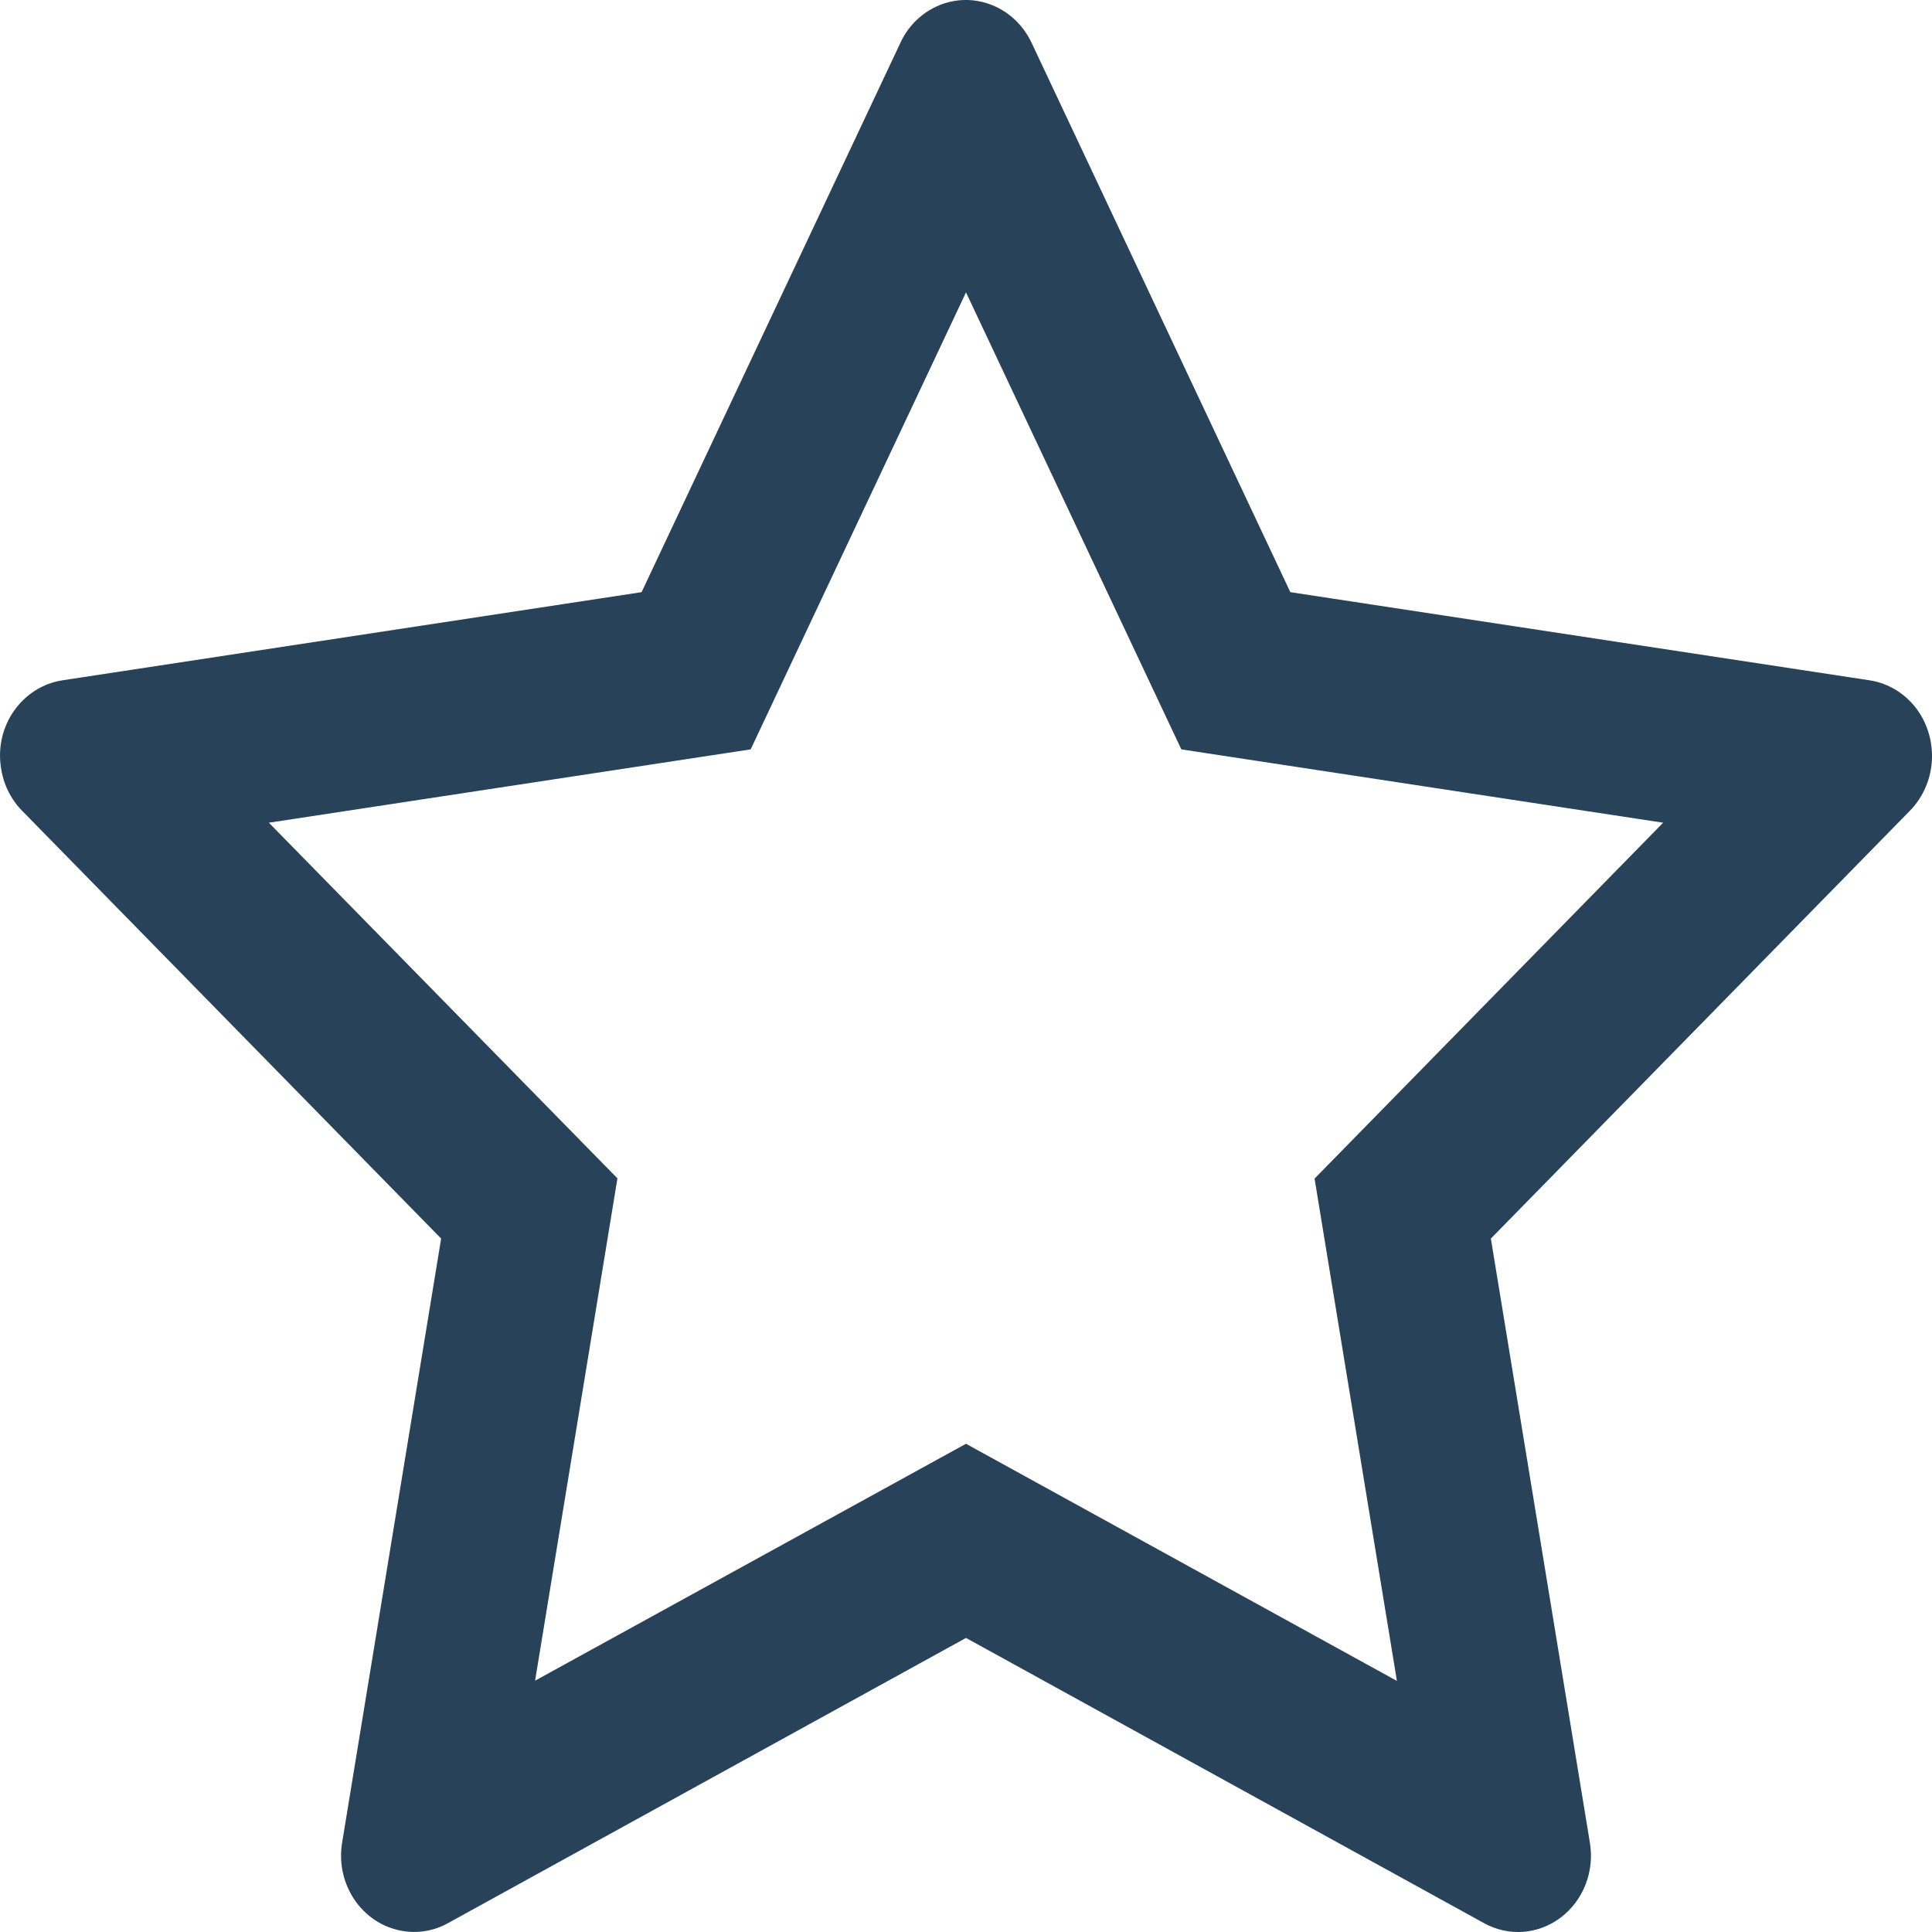 <svg width="24" height="24" viewBox="0 0 24 24" fill="none" xmlns="http://www.w3.org/2000/svg">
<path d="M0.776 8.451L7.97 7.356L11.187 0.528C11.274 0.341 11.419 0.19 11.598 0.098C12.045 -0.134 12.589 0.059 12.813 0.528L16.029 7.356L23.224 8.451C23.422 8.481 23.604 8.579 23.743 8.727C23.911 8.908 24.003 9.151 24 9.403C23.997 9.655 23.898 9.895 23.726 10.071L18.52 15.386L19.75 22.89C19.779 23.065 19.761 23.244 19.697 23.409C19.633 23.573 19.527 23.715 19.39 23.819C19.253 23.923 19.091 23.985 18.922 23.998C18.754 24.01 18.585 23.973 18.435 23.89L12 20.347L5.565 23.89C5.389 23.988 5.185 24.021 4.989 23.985C4.496 23.896 4.165 23.407 4.25 22.89L5.48 15.386L0.274 10.071C0.132 9.926 0.039 9.736 0.011 9.528C-0.066 9.009 0.28 8.528 0.776 8.451V8.451ZM7.67 14.638L6.647 20.878L12 17.935L17.353 20.881L16.33 14.641L20.66 10.22L14.675 9.309L12 3.632L9.325 9.309L3.34 10.22L7.67 14.638Z" fill="#274259"/>
</svg>
